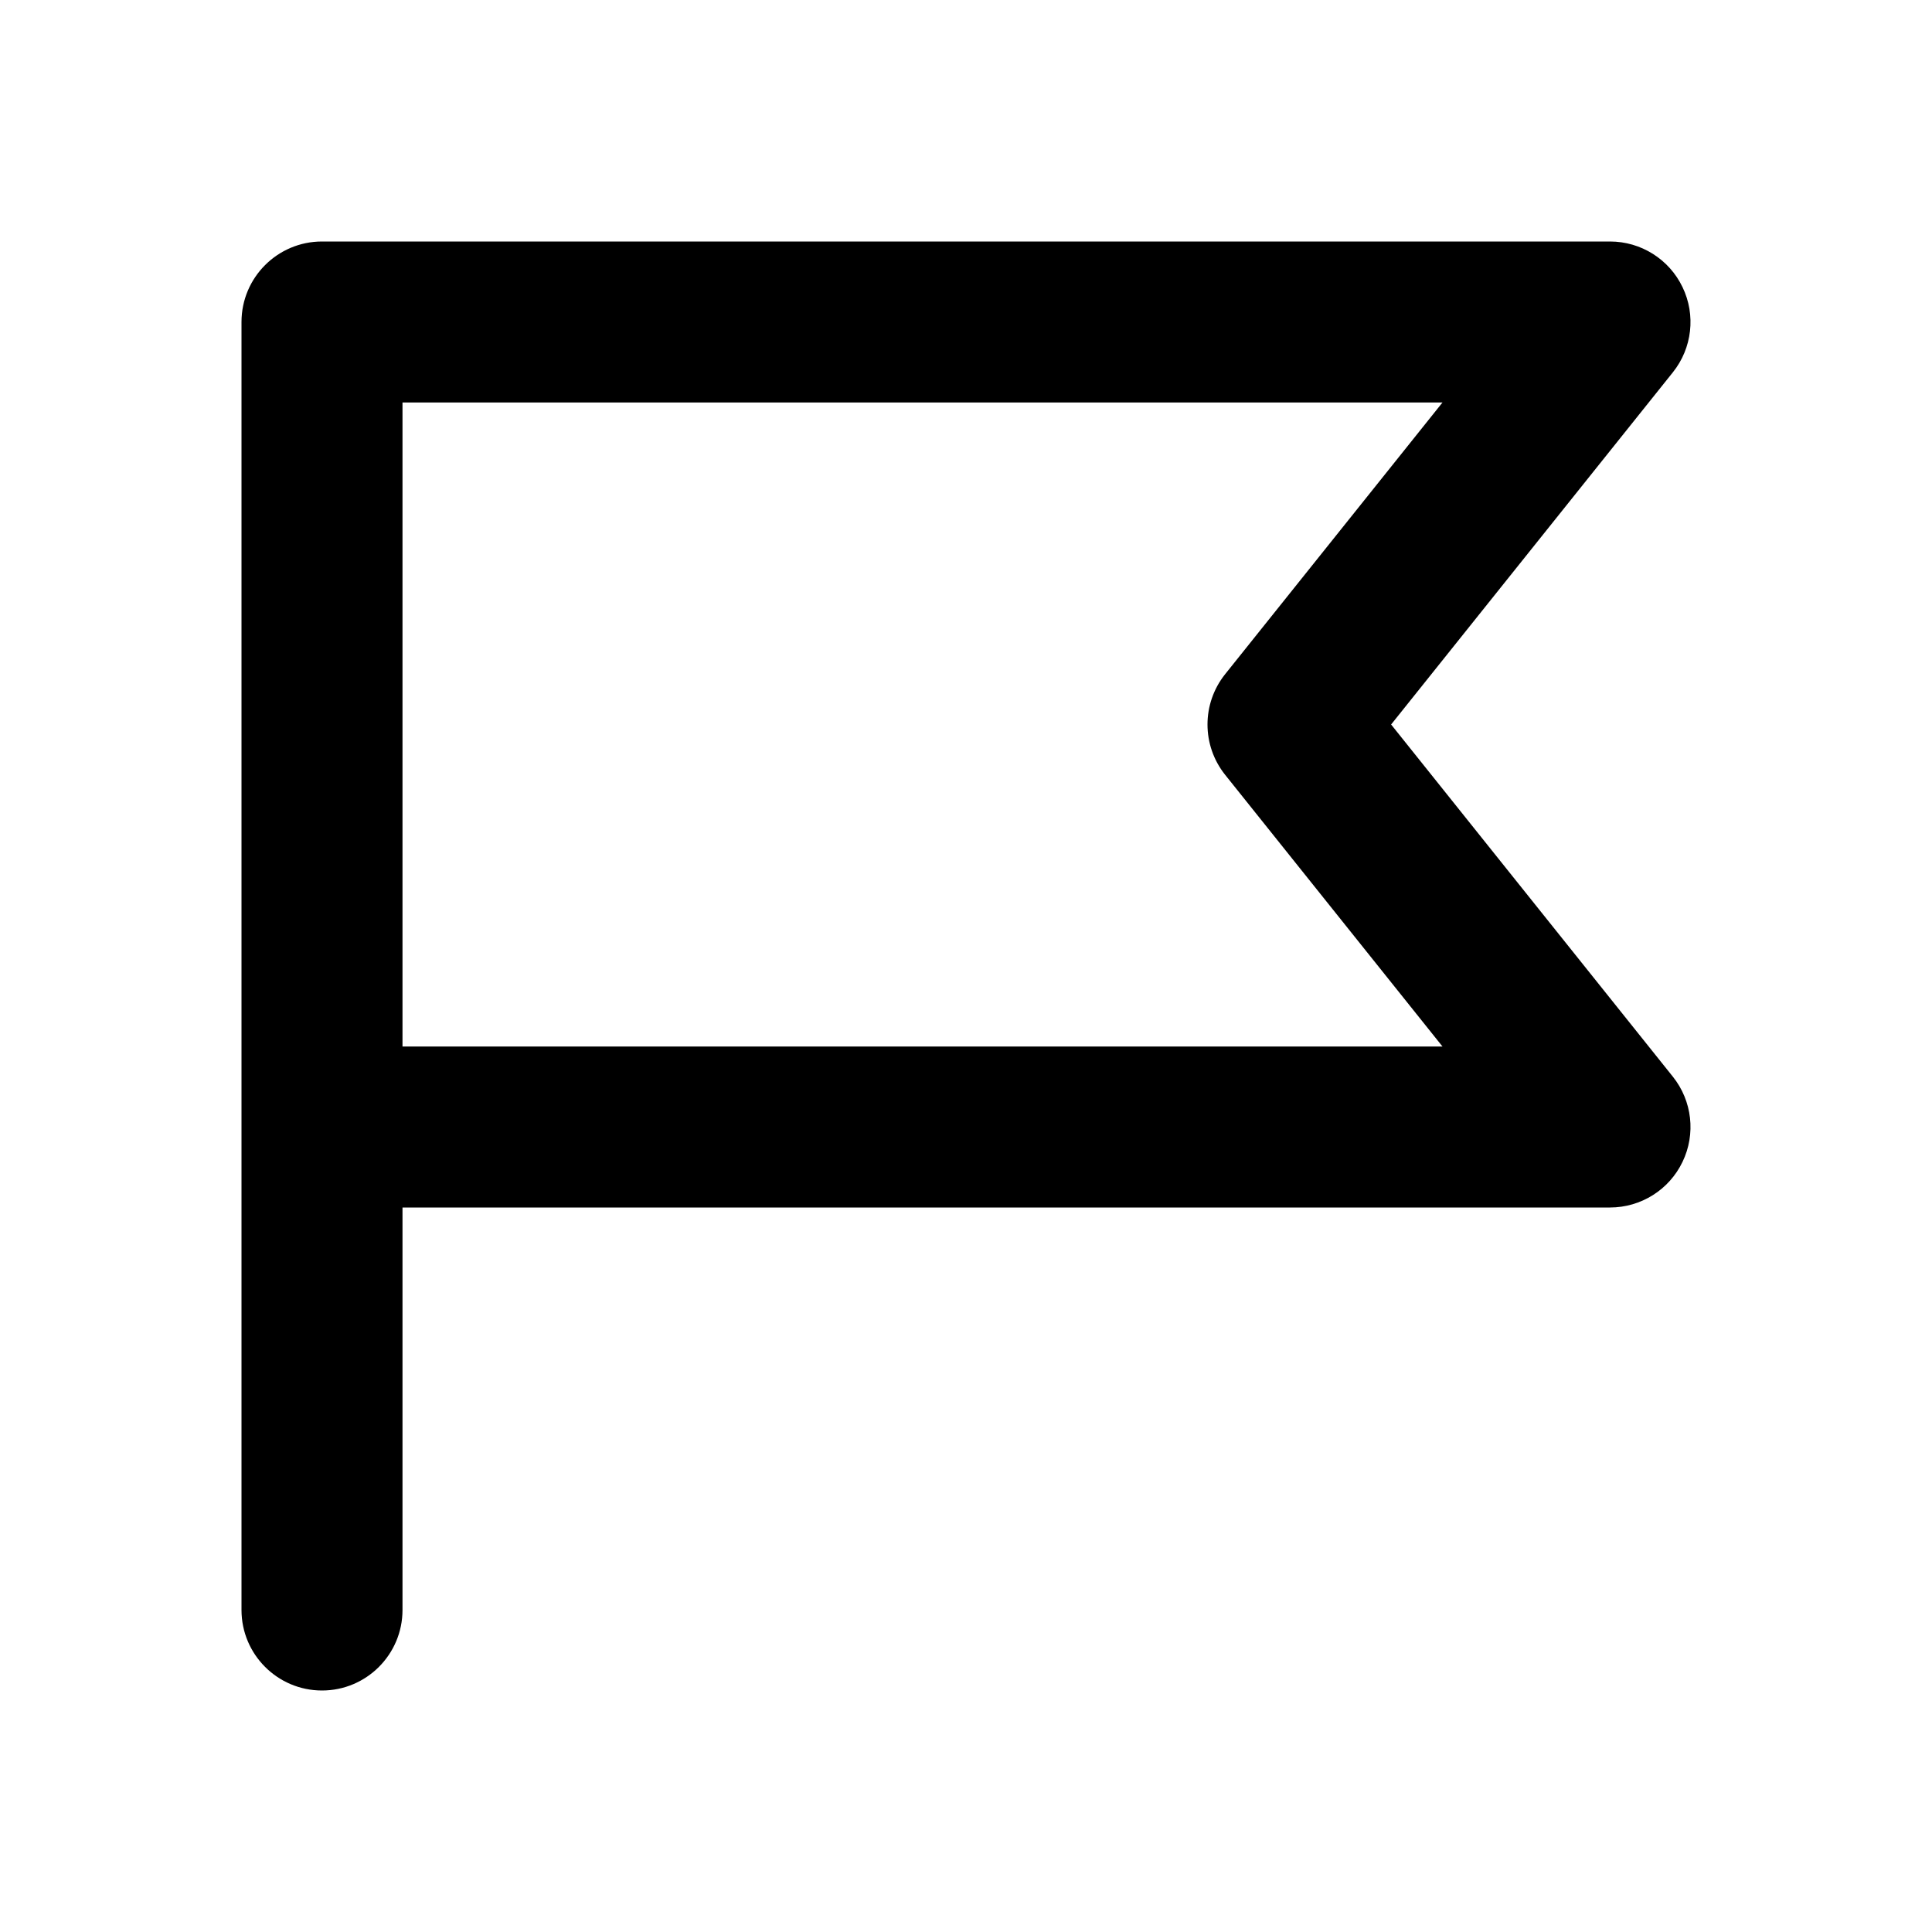 <svg width="24" height="24" viewBox="0 0 24 24" fill="none" xmlns="http://www.w3.org/2000/svg">
<path d="M3 4C3 3.448 3.448 3 4 3H20C20.384 3 20.735 3.22 20.901 3.567C21.068 3.913 21.021 4.325 20.781 4.625L17.281 9L20.781 13.375C21.021 13.675 21.068 14.087 20.901 14.433C20.735 14.78 20.384 15 20 15H5V20C5 20.552 4.552 21 4 21C3.448 21 3 20.552 3 20V4ZM5 13H17.919L15.219 9.625C14.927 9.259 14.927 8.741 15.219 8.375L17.919 5H5V13Z" fill="black"/>
</svg>
